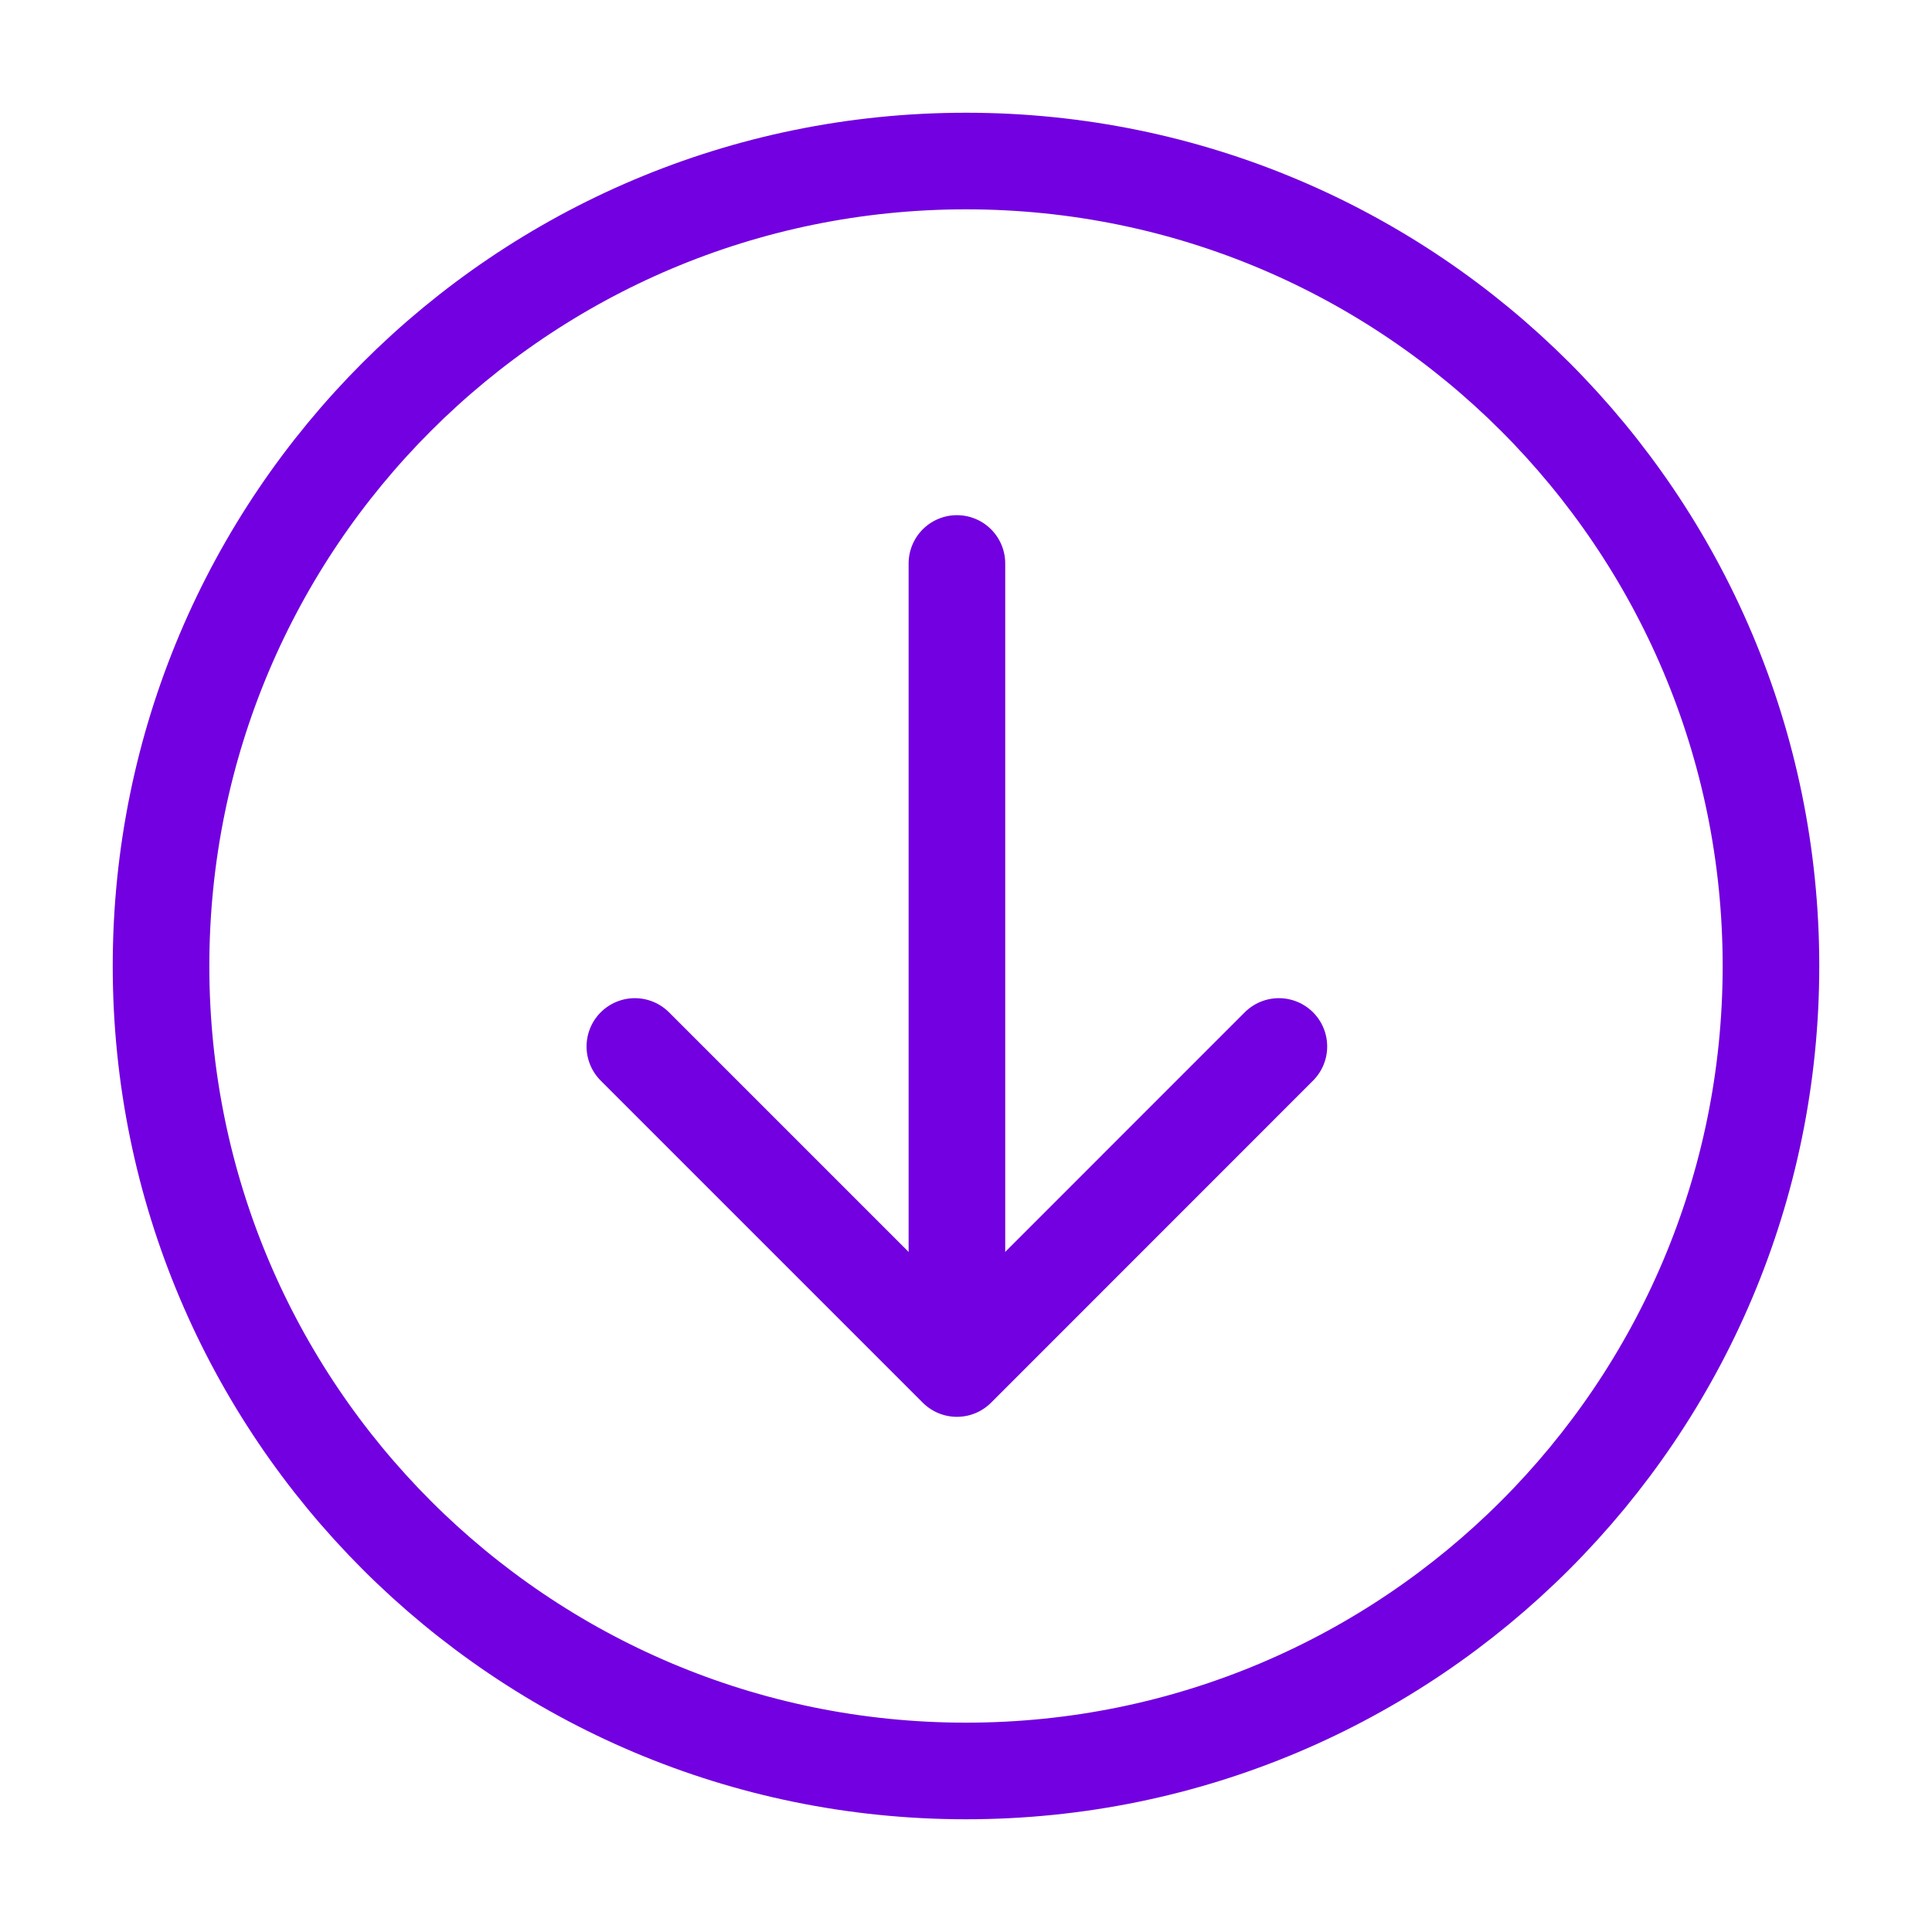 <svg width="20" height="20" viewBox="0 0 20 20" fill="none" xmlns="http://www.w3.org/2000/svg">
<path d="M10 18.333C14.602 18.333 18.333 14.602 18.333 10C18.333 5.397 14.602 1.667 10 1.667C5.397 1.667 1.667 5.397 1.667 10C1.667 14.602 5.397 18.333 10 18.333Z" stroke="#7200E0" stroke-linecap="round" stroke-linejoin="round"/>
<path d="M6.572 10.833L9.906 14.167L13.239 10.833" stroke="#7200E0" stroke-linecap="round" stroke-linejoin="round"/>
<path d="M9.906 5.833V13.333" stroke="#7200E0" stroke-linecap="round" stroke-linejoin="round"/>
</svg>
